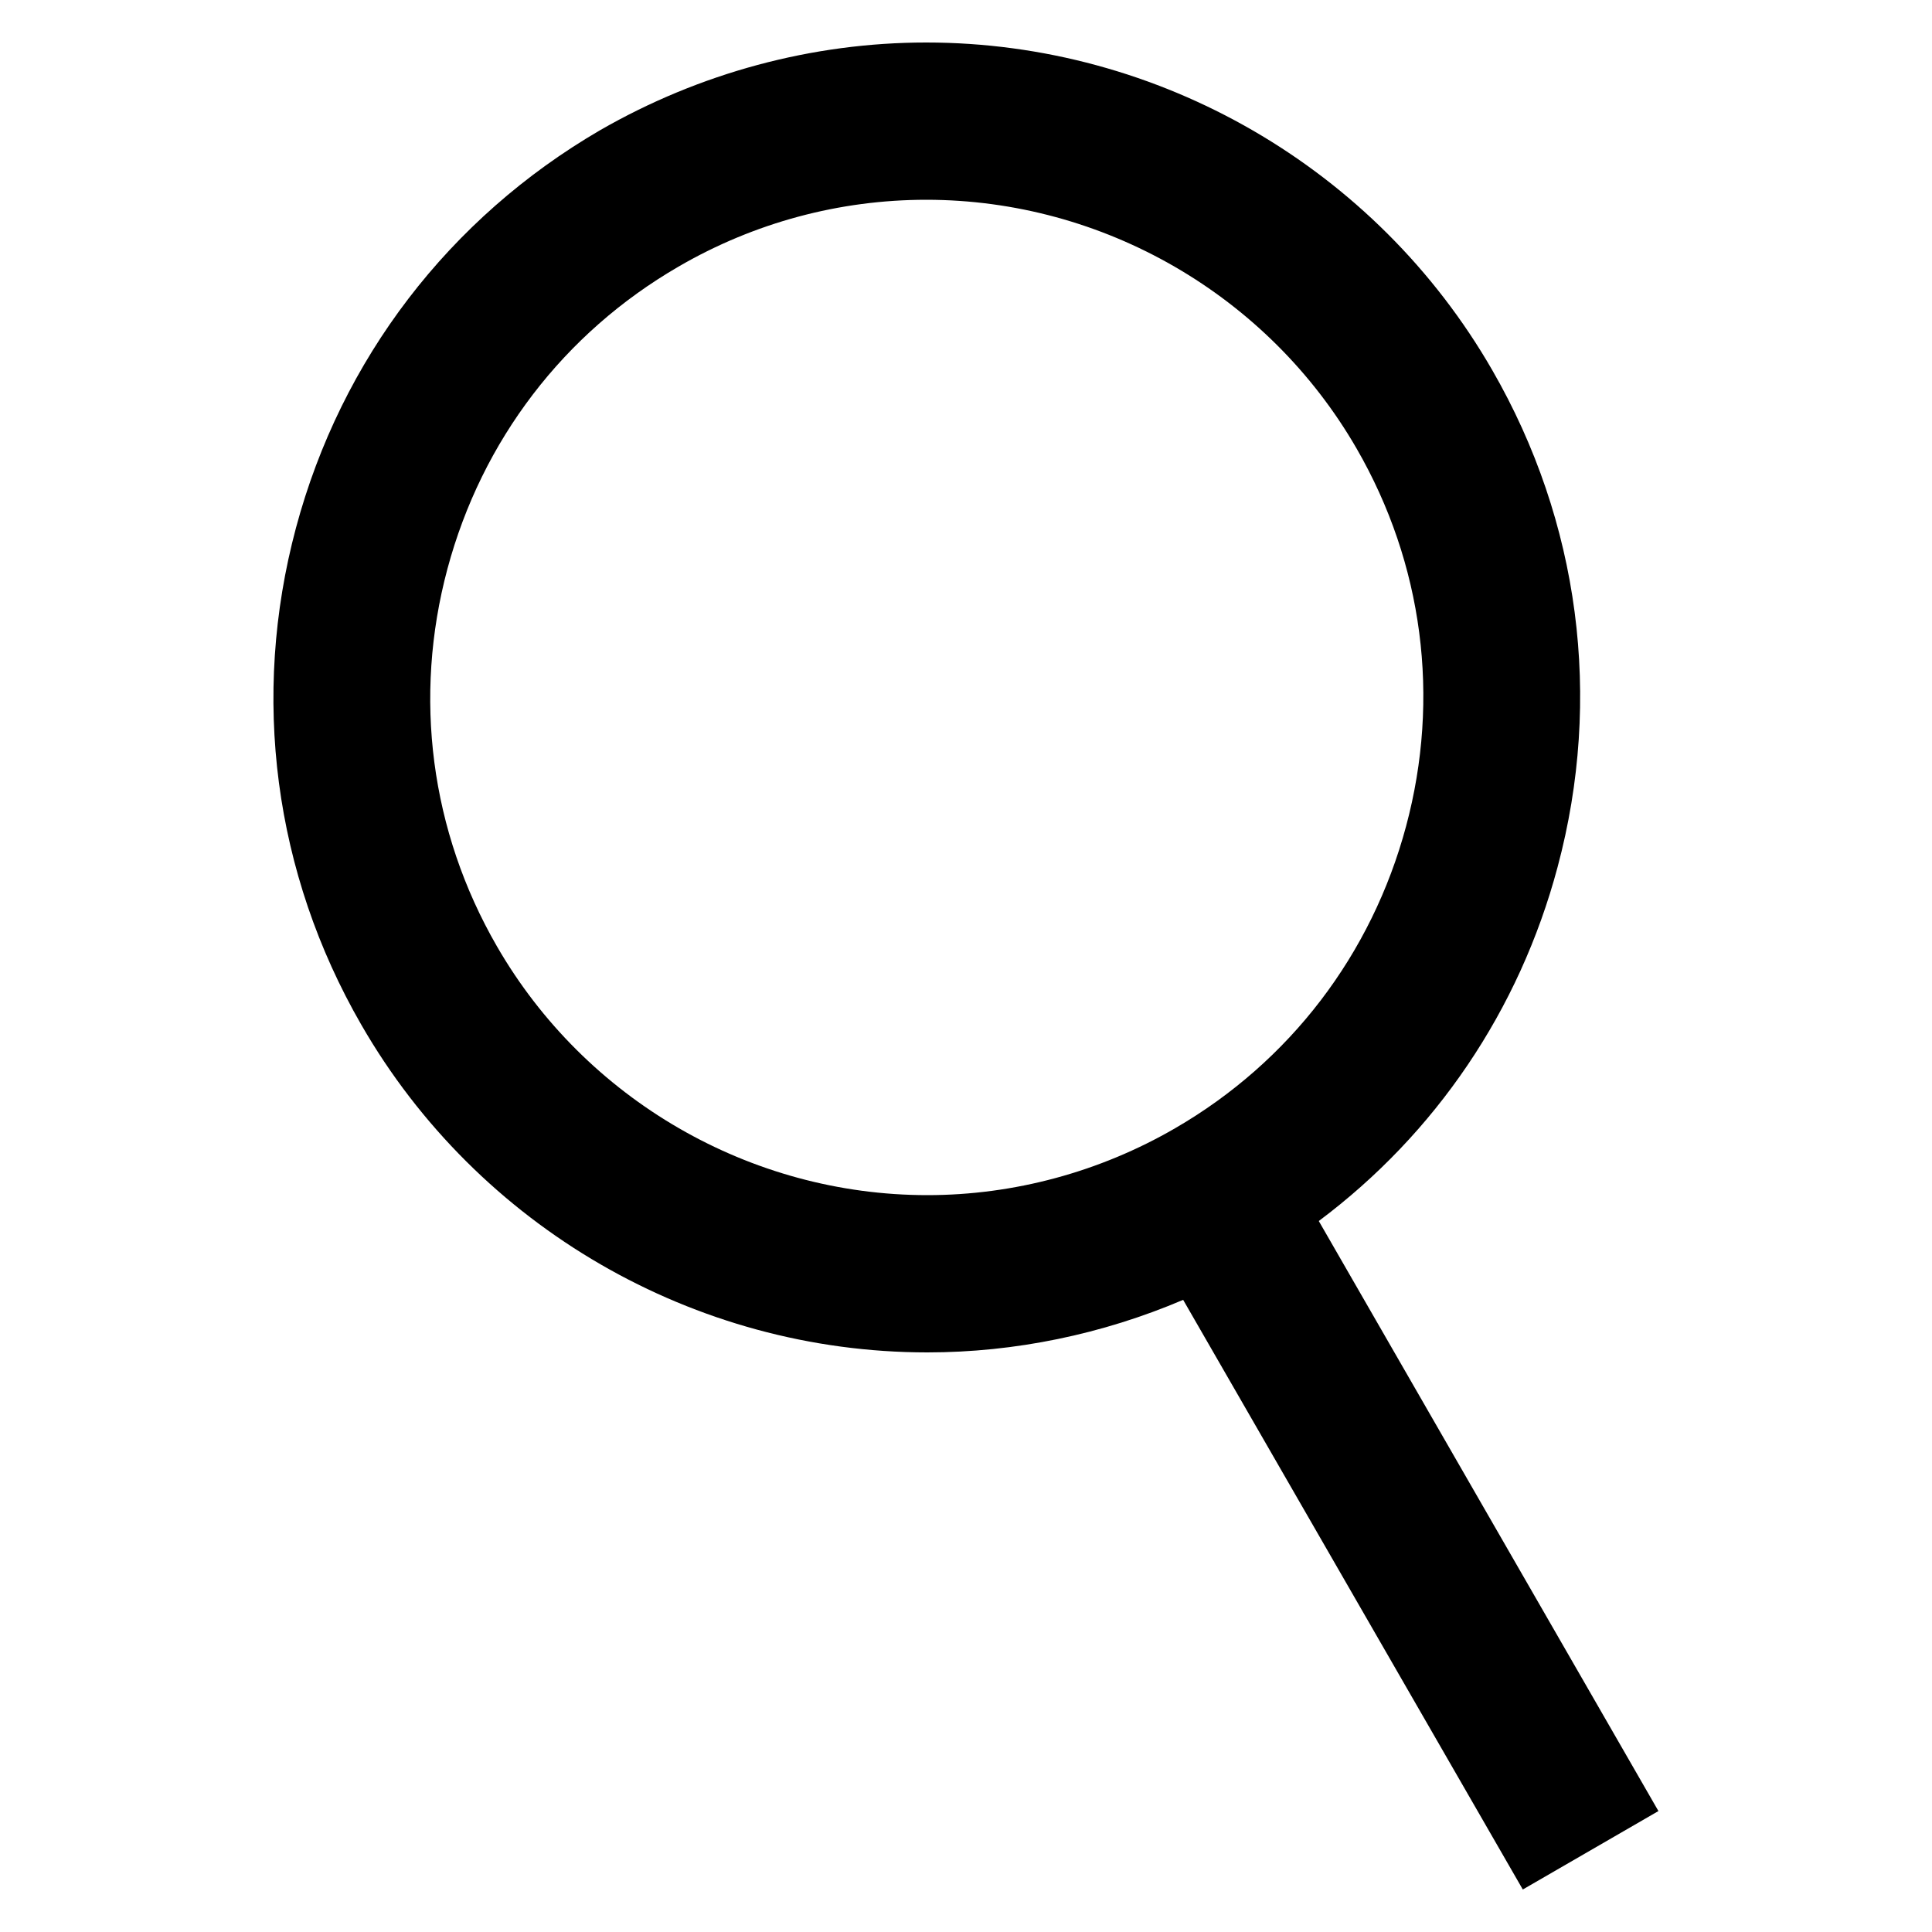 <?xml version="1.0" encoding="utf-8"?>
<!-- Generator: Adobe Illustrator 21.1.0, SVG Export Plug-In . SVG Version: 6.00 Build 0)  -->
<svg version="1.1" id="Layer_1" xmlns="http://www.w3.org/2000/svg" xmlns:xlink="http://www.w3.org/1999/xlink" x="0px" y="0px"
	 viewBox="0 0 500 500" style="enable-background:new 0 0 500 500;" xml:space="preserve">
<path d="M76.6,136.6c-11.7,43.7-5.7,89.4,16.9,128.6C123.6,317.5,179.7,350,240,350c22.7,0,45.3-4.7,66.2-13.6L394.1,489l35.1-20.3
	L341.3,316c30.2-22.6,51.9-54.5,61.8-91.6c11.7-43.7,5.7-89.4-16.9-128.6C356.1,43.5,300,11,239.7,11c-29.5,0-58.7,7.9-84.4,22.7
	C116.3,56.4,88.3,92.9,76.6,136.6z M239.7,51.7c45.8,0,88.5,24.7,111.4,64.4c17.2,29.8,21.7,64.5,12.8,97.7
	c-8.9,33.2-30.1,61-59.8,78.2c-19.5,11.3-41.7,17.3-64.1,17.3c-45.8,0-88.5-24.7-111.4-64.4c-17.2-29.8-21.7-64.5-12.8-97.7
	c8.9-33.2,30.1-61,59.8-78.2C195.2,57.6,217.3,51.7,239.7,51.7z"/>
</svg>
